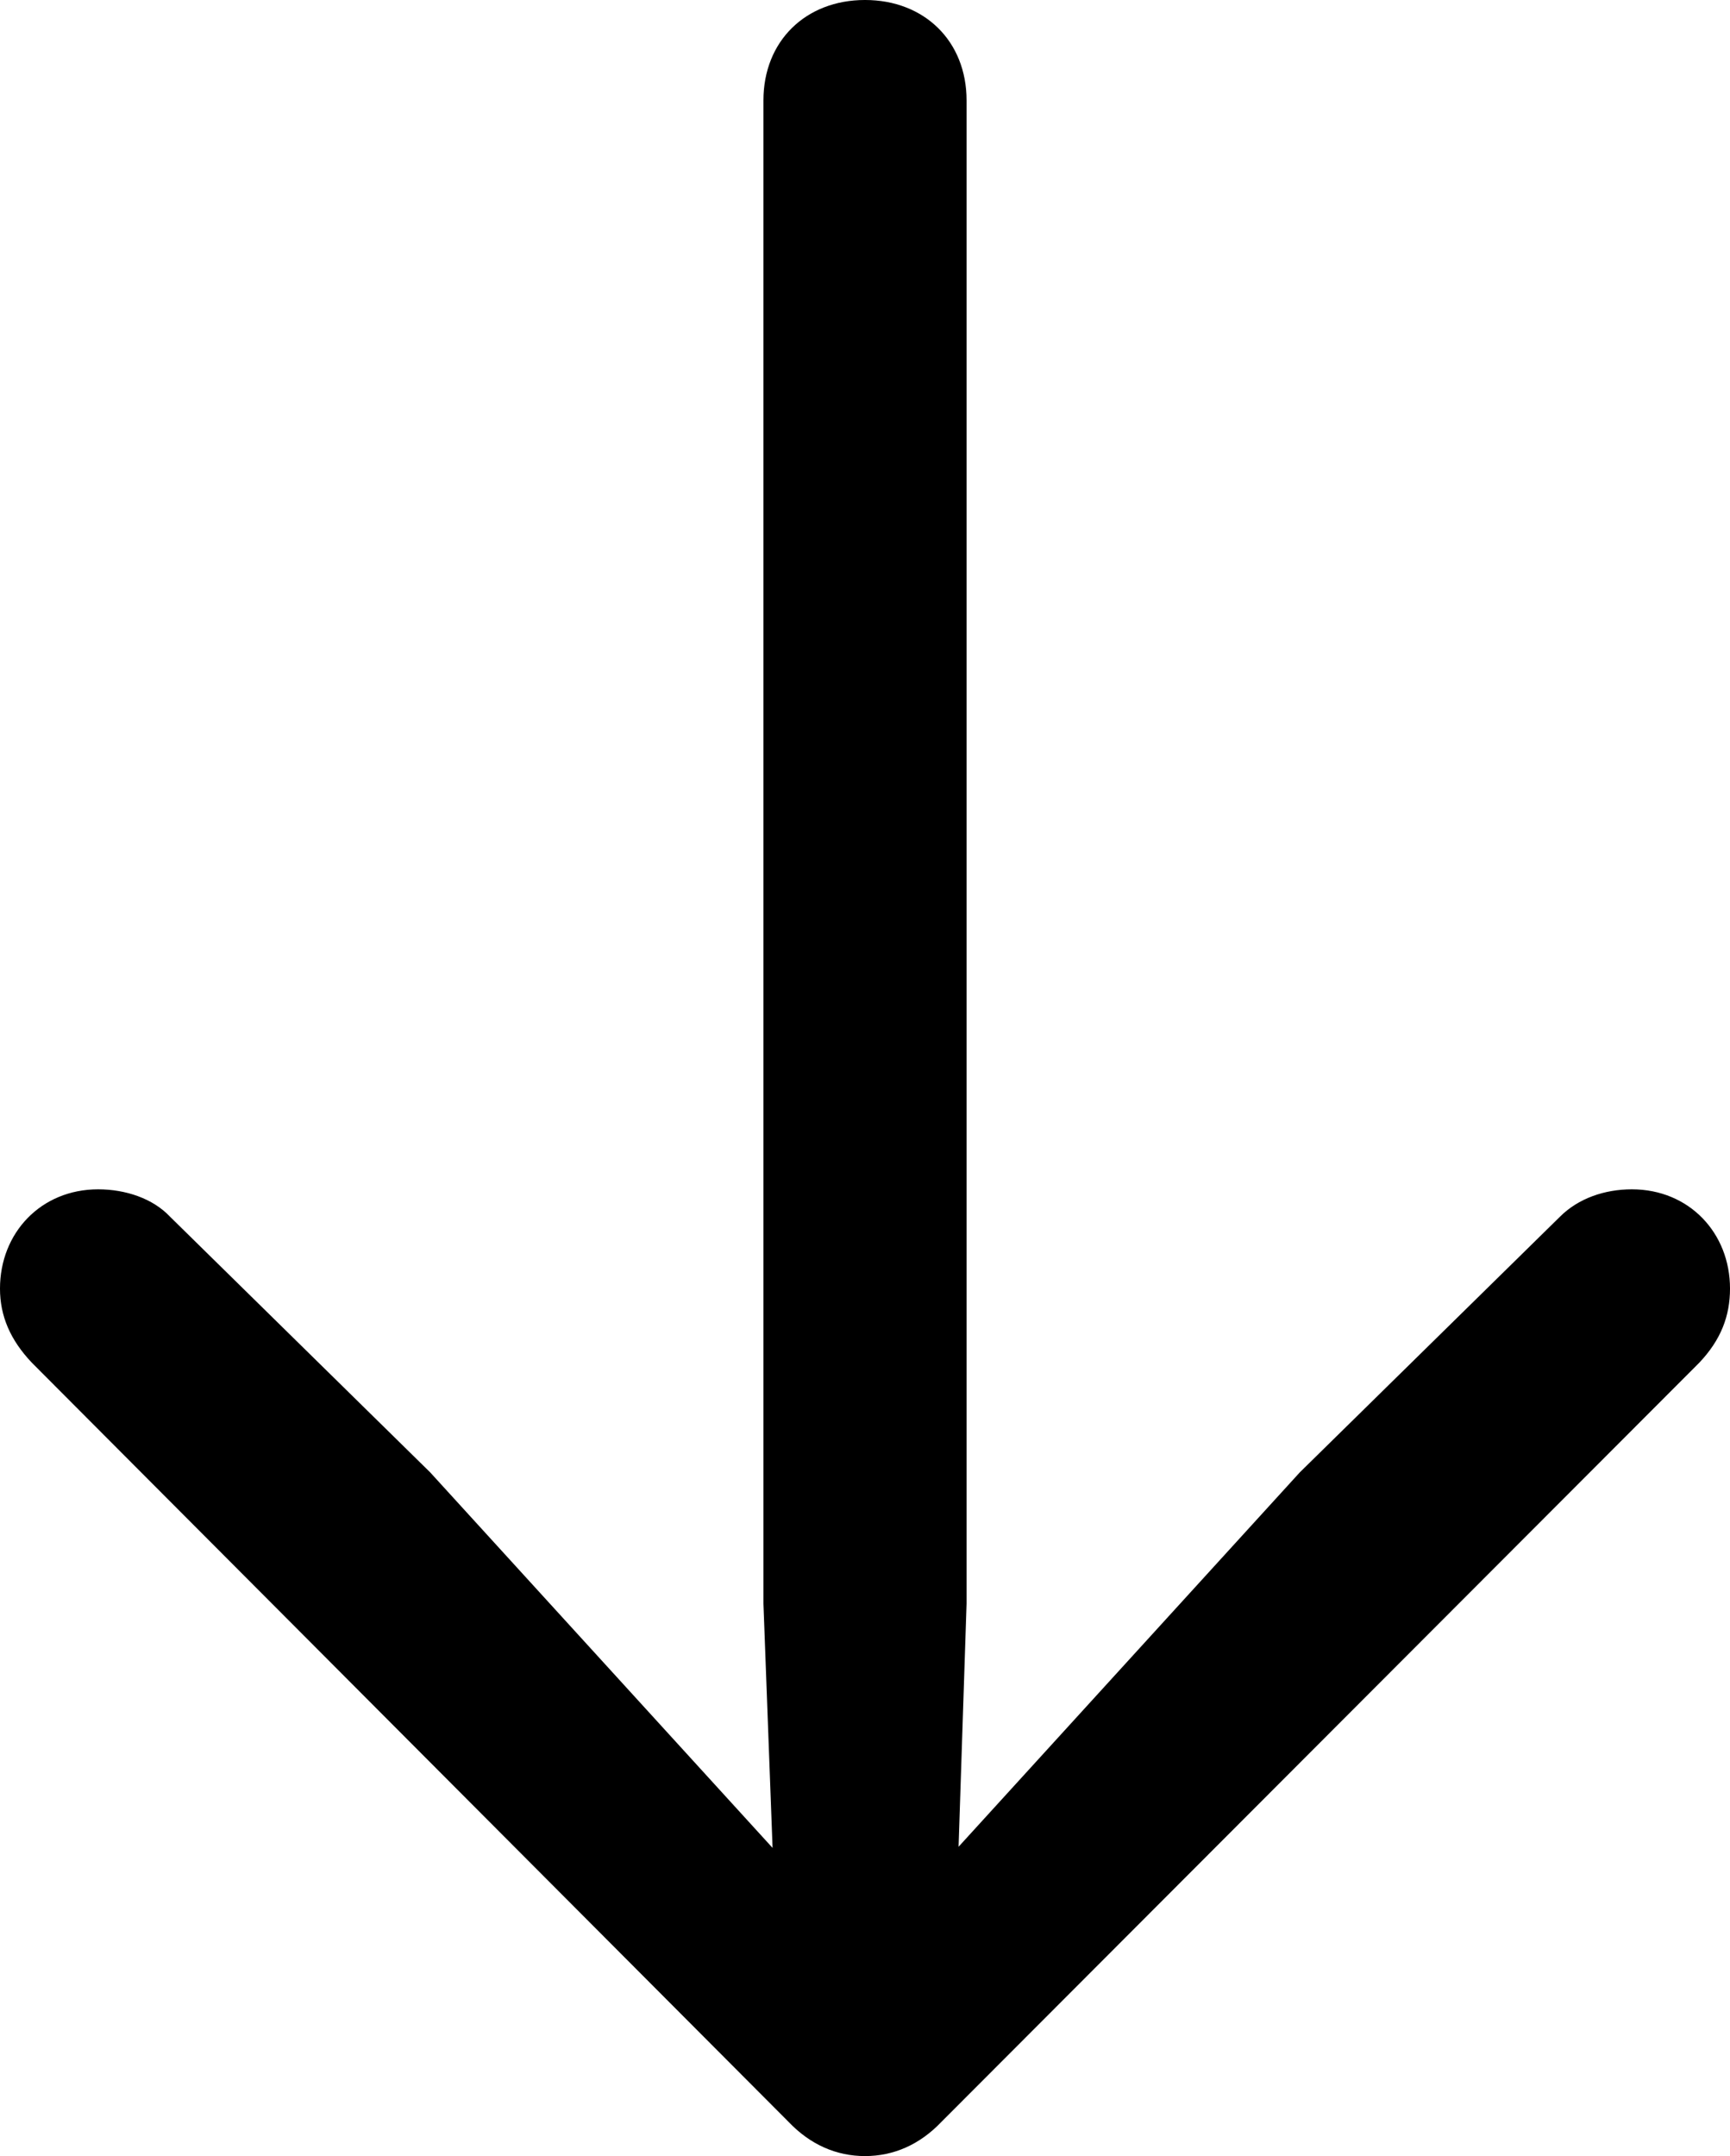 <?xml version="1.0" encoding="UTF-8" standalone="no"?>
<svg xmlns="http://www.w3.org/2000/svg"
     width="740.234" height="922.363"
     viewBox="0 0 740.234 922.363"
     fill="currentColor">
  <path d="M370.118 -0.003C344.728 -0.003 326.658 17.577 326.658 42.967V686.037L330.568 790.527L184.078 629.887L72.758 520.507C65.428 512.697 53.708 508.787 41.988 508.787C17.578 508.787 -0.002 527.347 -0.002 551.267C-0.002 562.987 4.398 573.247 13.668 583.007L337.398 907.717C346.678 917.477 357.908 922.367 370.118 922.367C382.328 922.367 393.558 917.477 402.828 907.717L727.048 583.007C736.328 573.247 740.238 562.987 740.238 551.267C740.238 527.347 722.658 508.787 698.238 508.787C686.528 508.787 675.288 512.697 667.478 520.507L556.148 629.887L410.158 790.037L413.578 686.037V42.967C413.578 17.577 395.508 -0.003 370.118 -0.003Z"/>
</svg>